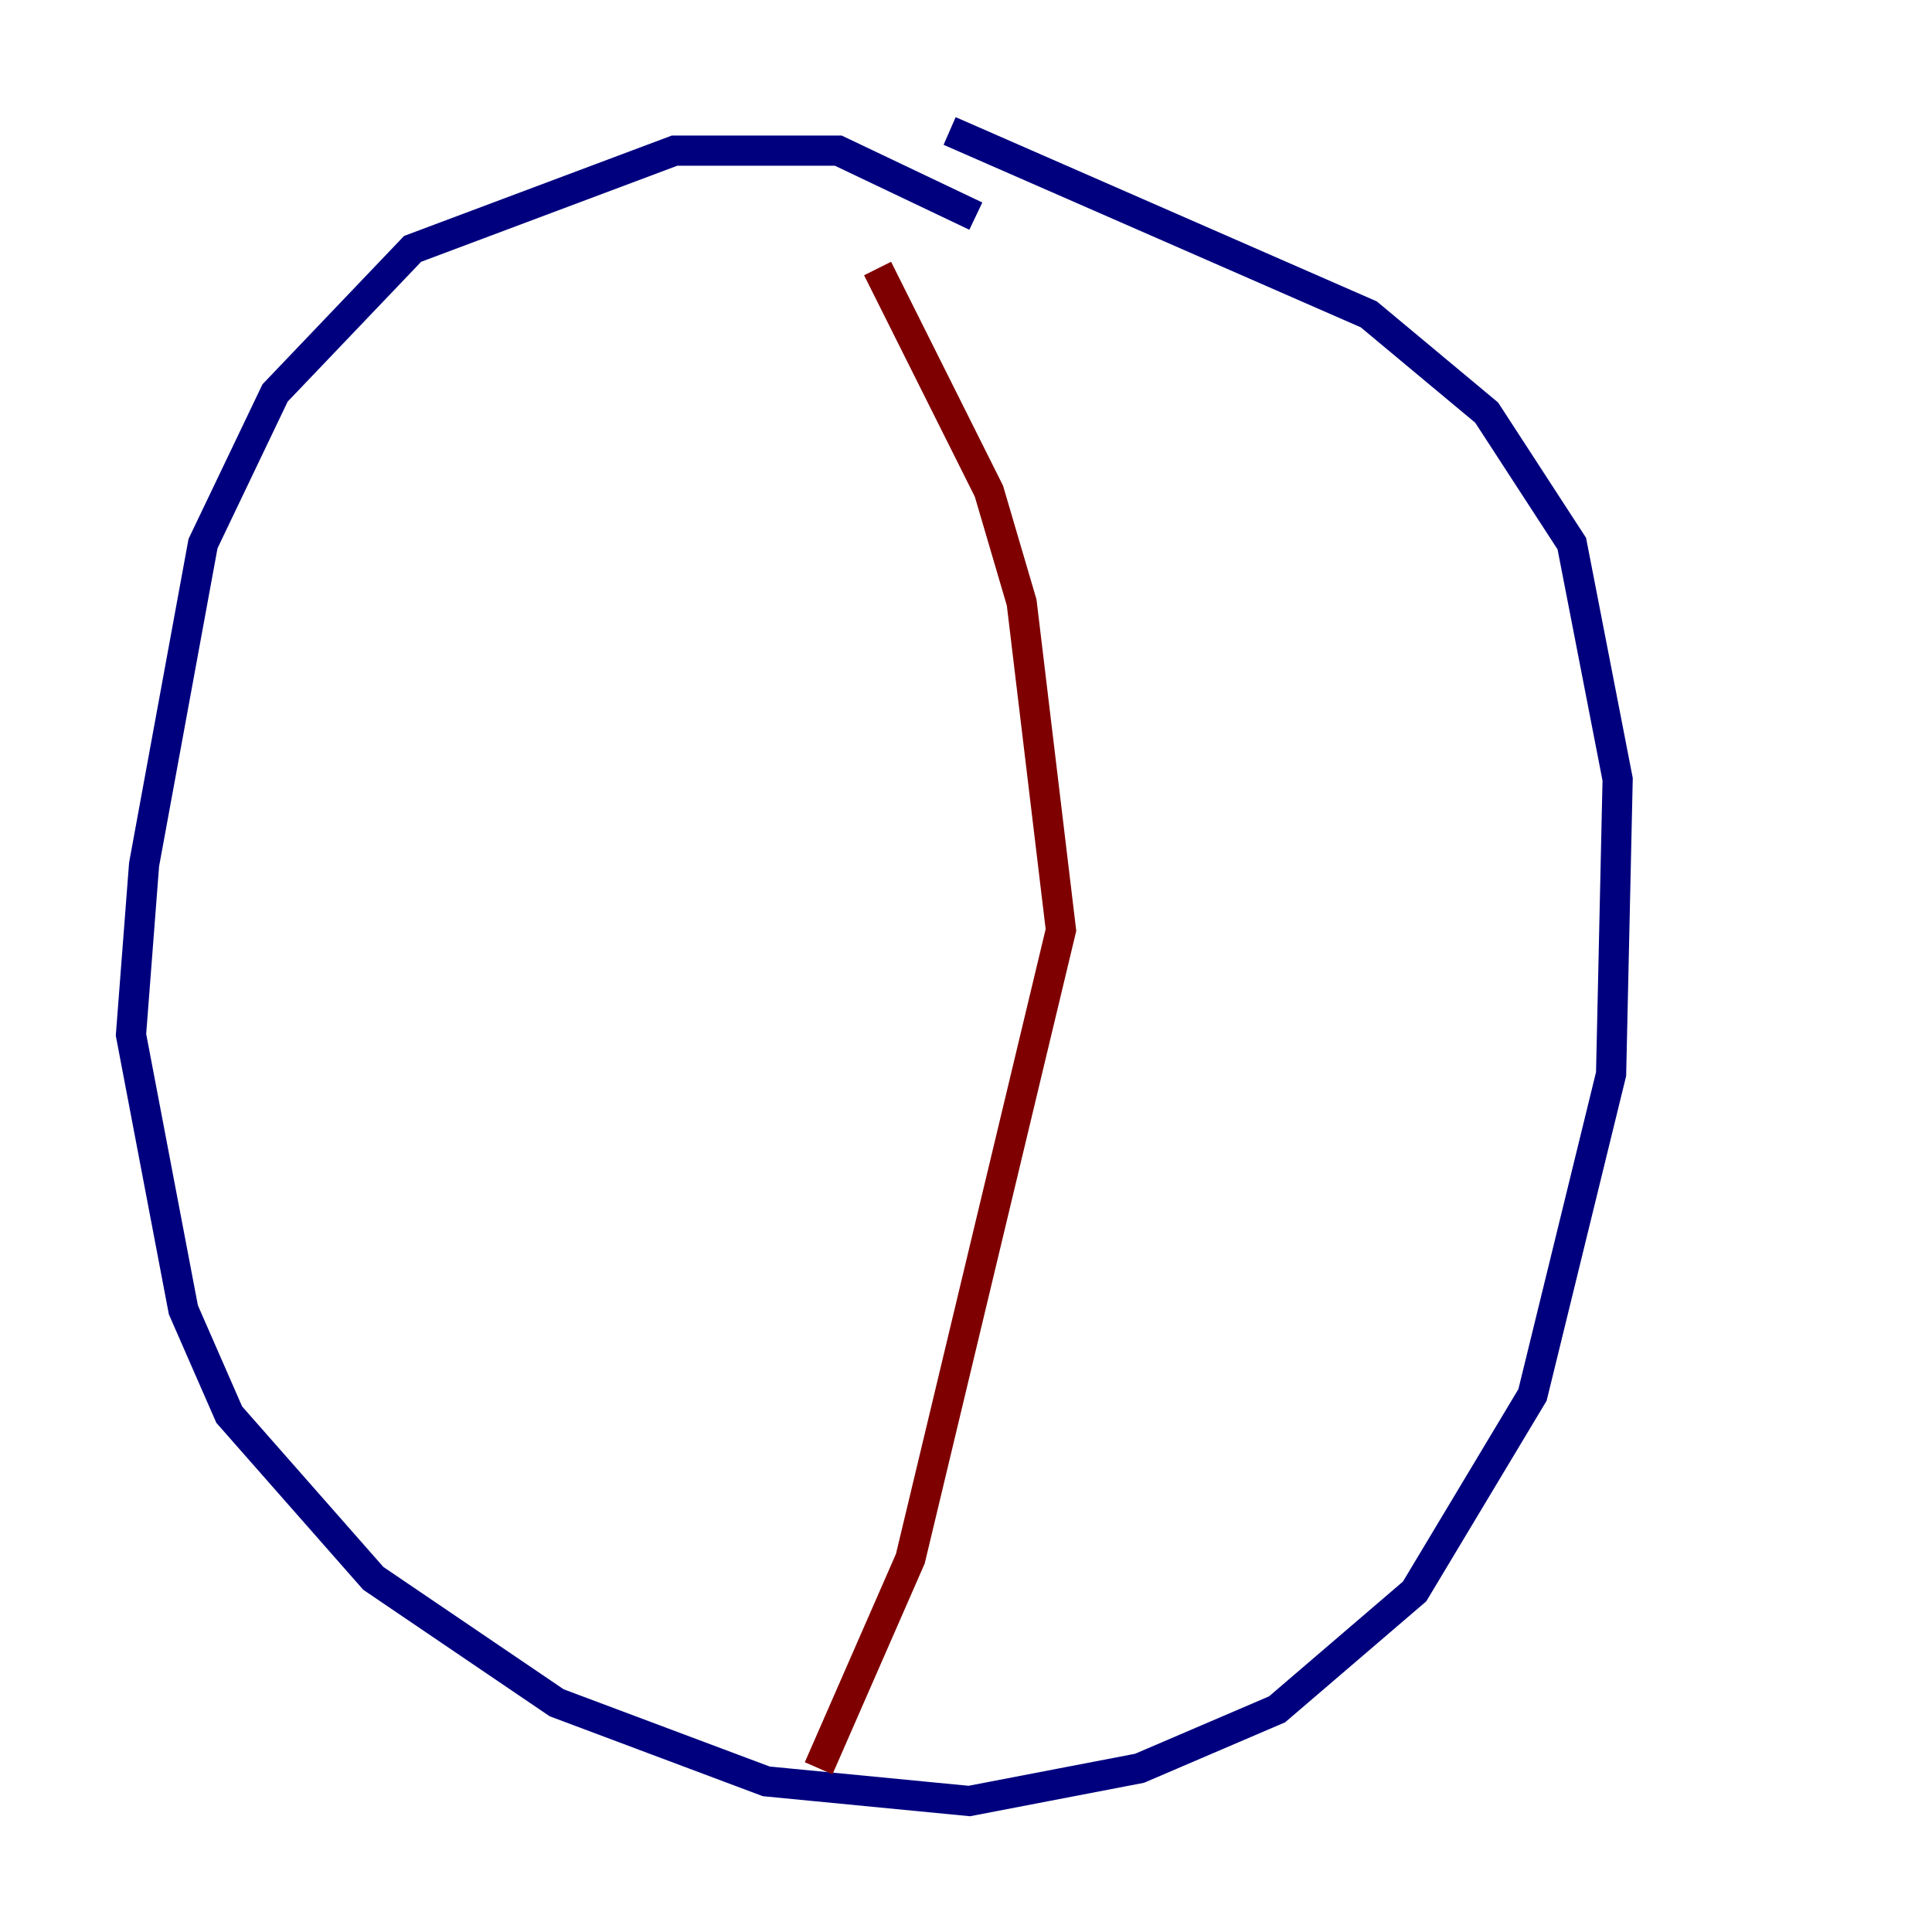 <?xml version="1.0" encoding="utf-8" ?>
<svg baseProfile="tiny" height="128" version="1.2" viewBox="0,0,128,128" width="128" xmlns="http://www.w3.org/2000/svg" xmlns:ev="http://www.w3.org/2001/xml-events" xmlns:xlink="http://www.w3.org/1999/xlink"><defs /><polyline fill="none" points="62.915,8.678 90.685,20.827 98.495,27.336 104.136,36.014 107.173,51.634 106.739,71.159 101.532,92.42 93.722,105.437 84.61,113.248 75.498,117.153 64.217,119.322 50.766,118.02 36.881,112.814 24.732,104.57 15.186,93.722 12.149,86.78 8.678,68.556 9.546,57.275 13.451,36.014 18.224,26.034 27.336,16.488 44.691,9.98 55.539,9.98 64.651,14.319" stroke="#00007f" stroke-width="2" /><polyline fill="none" points="58.142,17.79 65.519,32.542 67.688,39.919 70.291,61.614 60.312,103.268 54.237,117.153" stroke="#7f0000" stroke-width="2" /></svg>